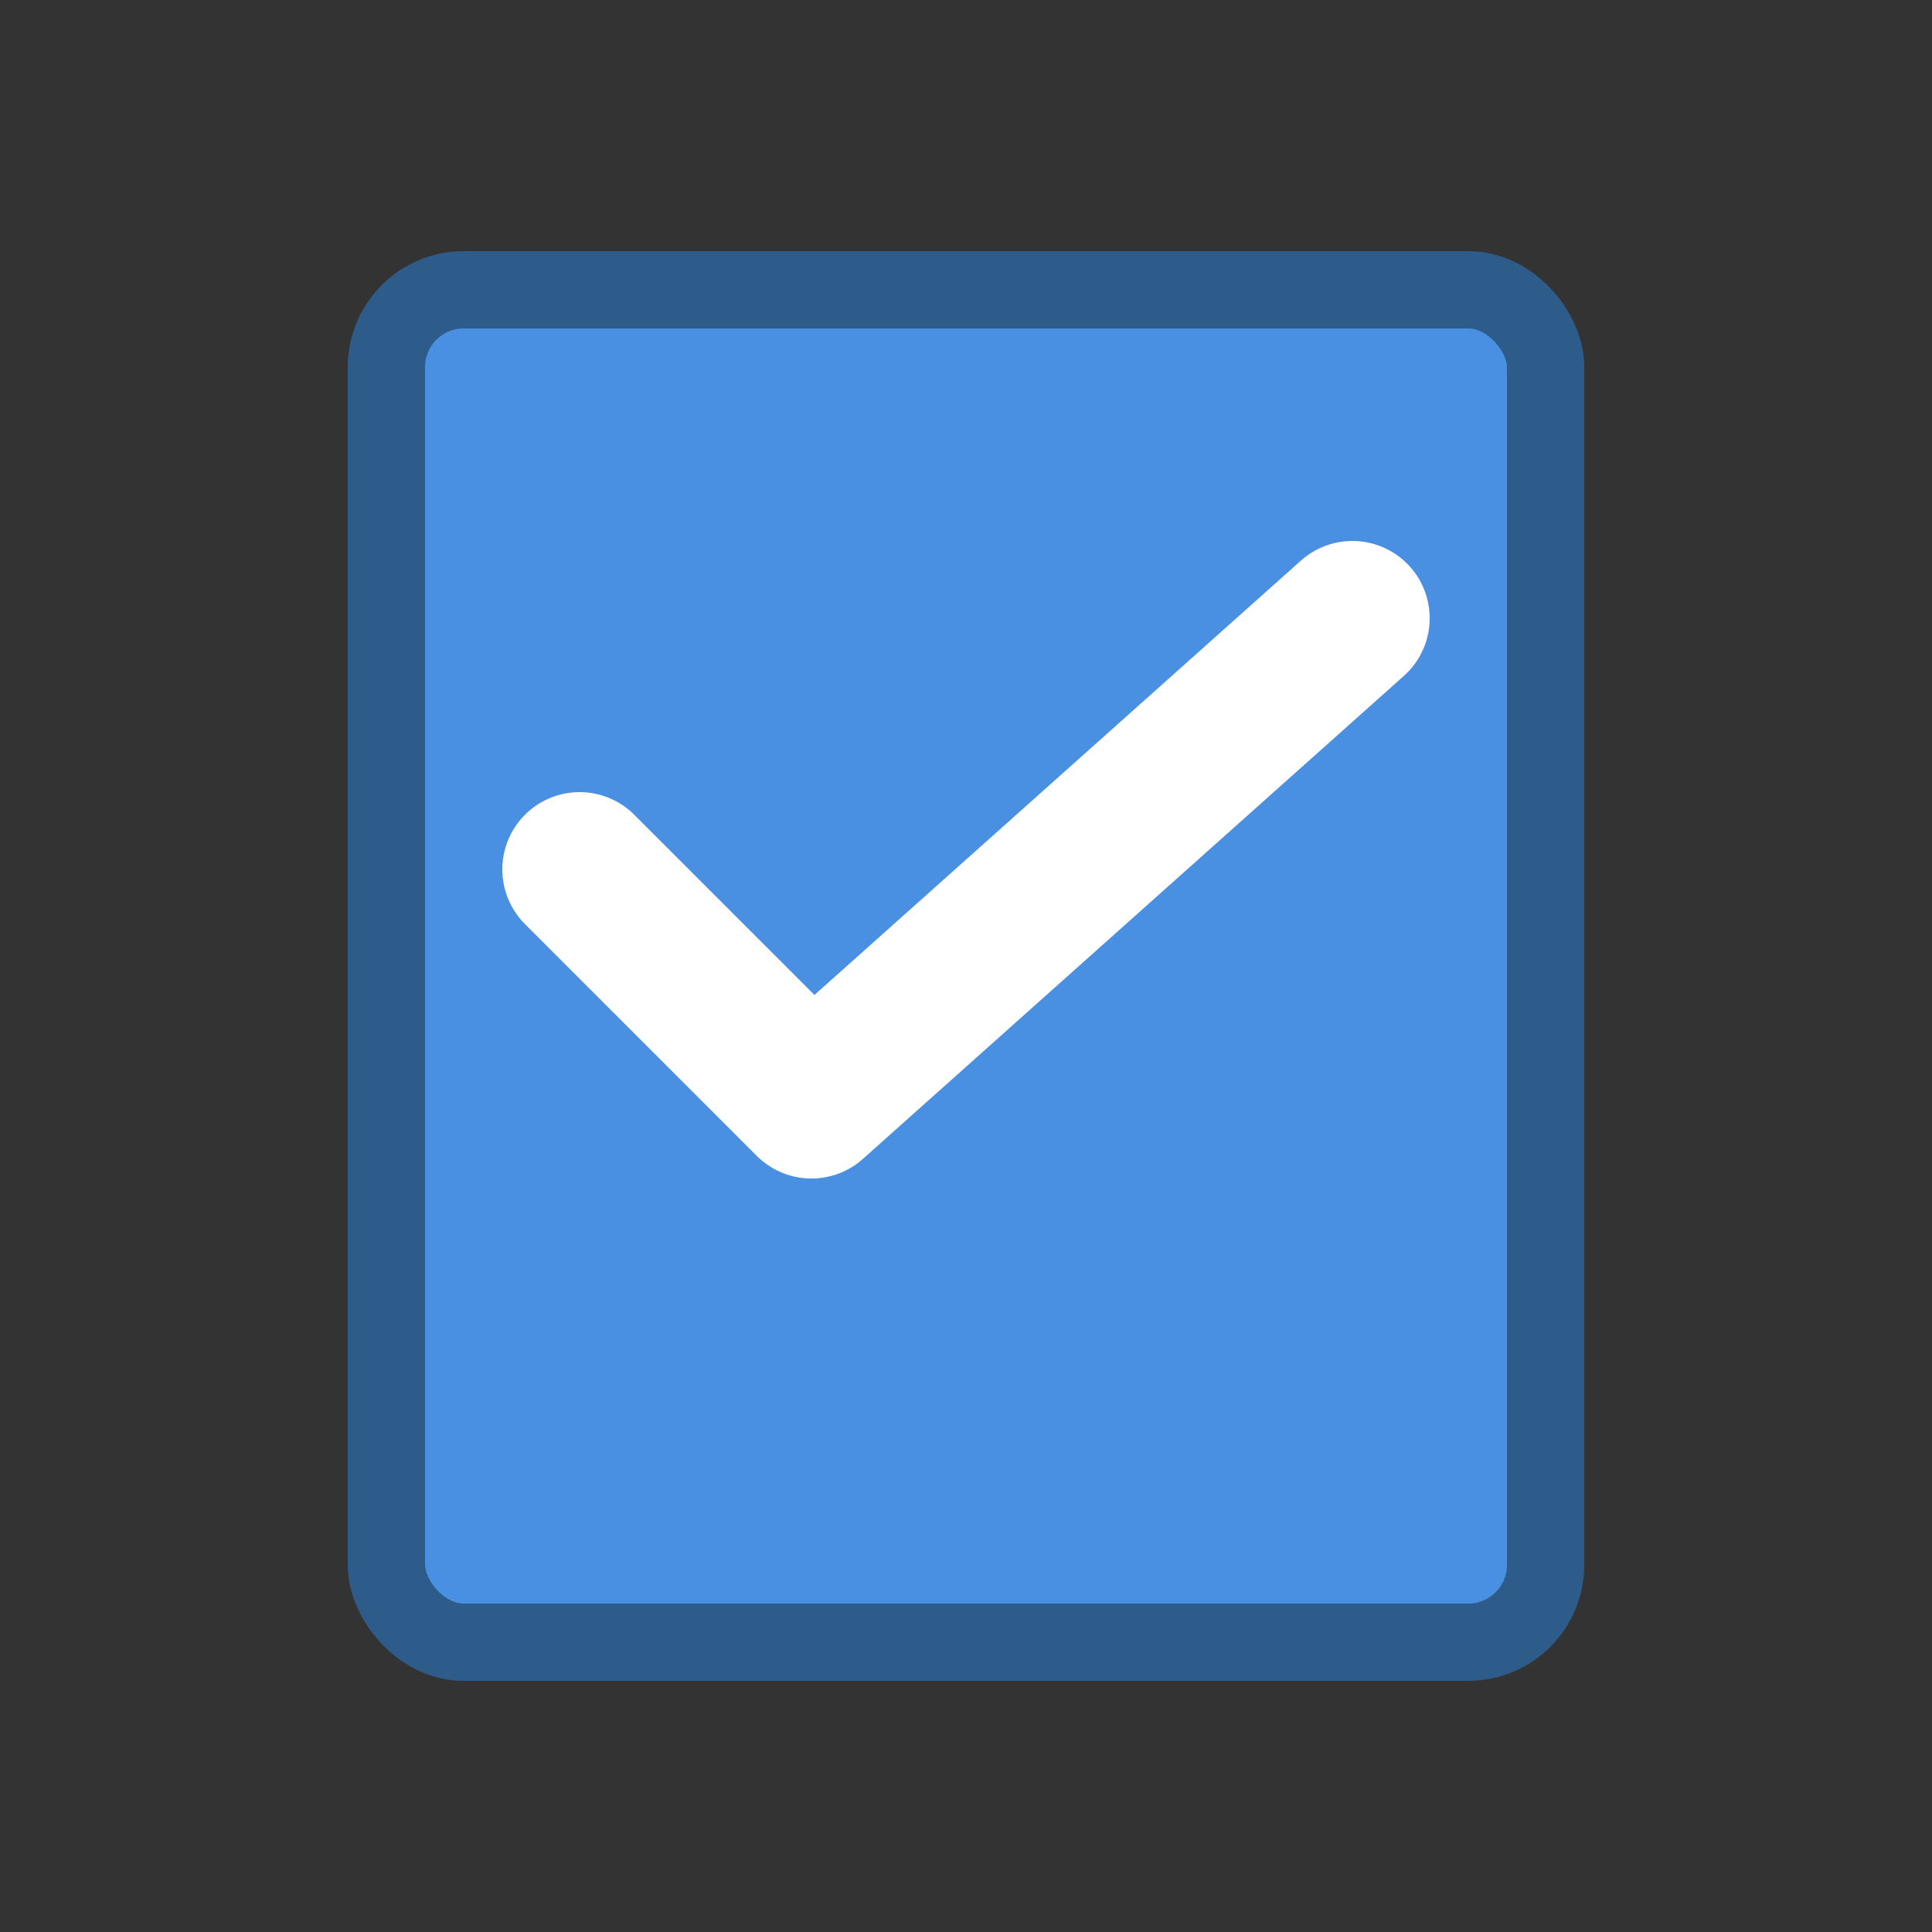 <svg xmlns="http://www.w3.org/2000/svg" viewBox="0 0 100 100" width="100" height="100">
  <rect x="0" y="0" width="100" height="100" fill="#333333" stroke="none"/>
  <!-- Simple book/note shape -->
  <rect x="20" y="15" width="60" height="70" rx="4" fill="#4A90E2" stroke="#2E5C8A" stroke-width="4"/>
  
  <!-- Checkmark -->
  <path d="M30 45 L42 57 L70 32" fill="none" stroke="white" stroke-width="8" stroke-linecap="round" stroke-linejoin="round"/>
</svg>